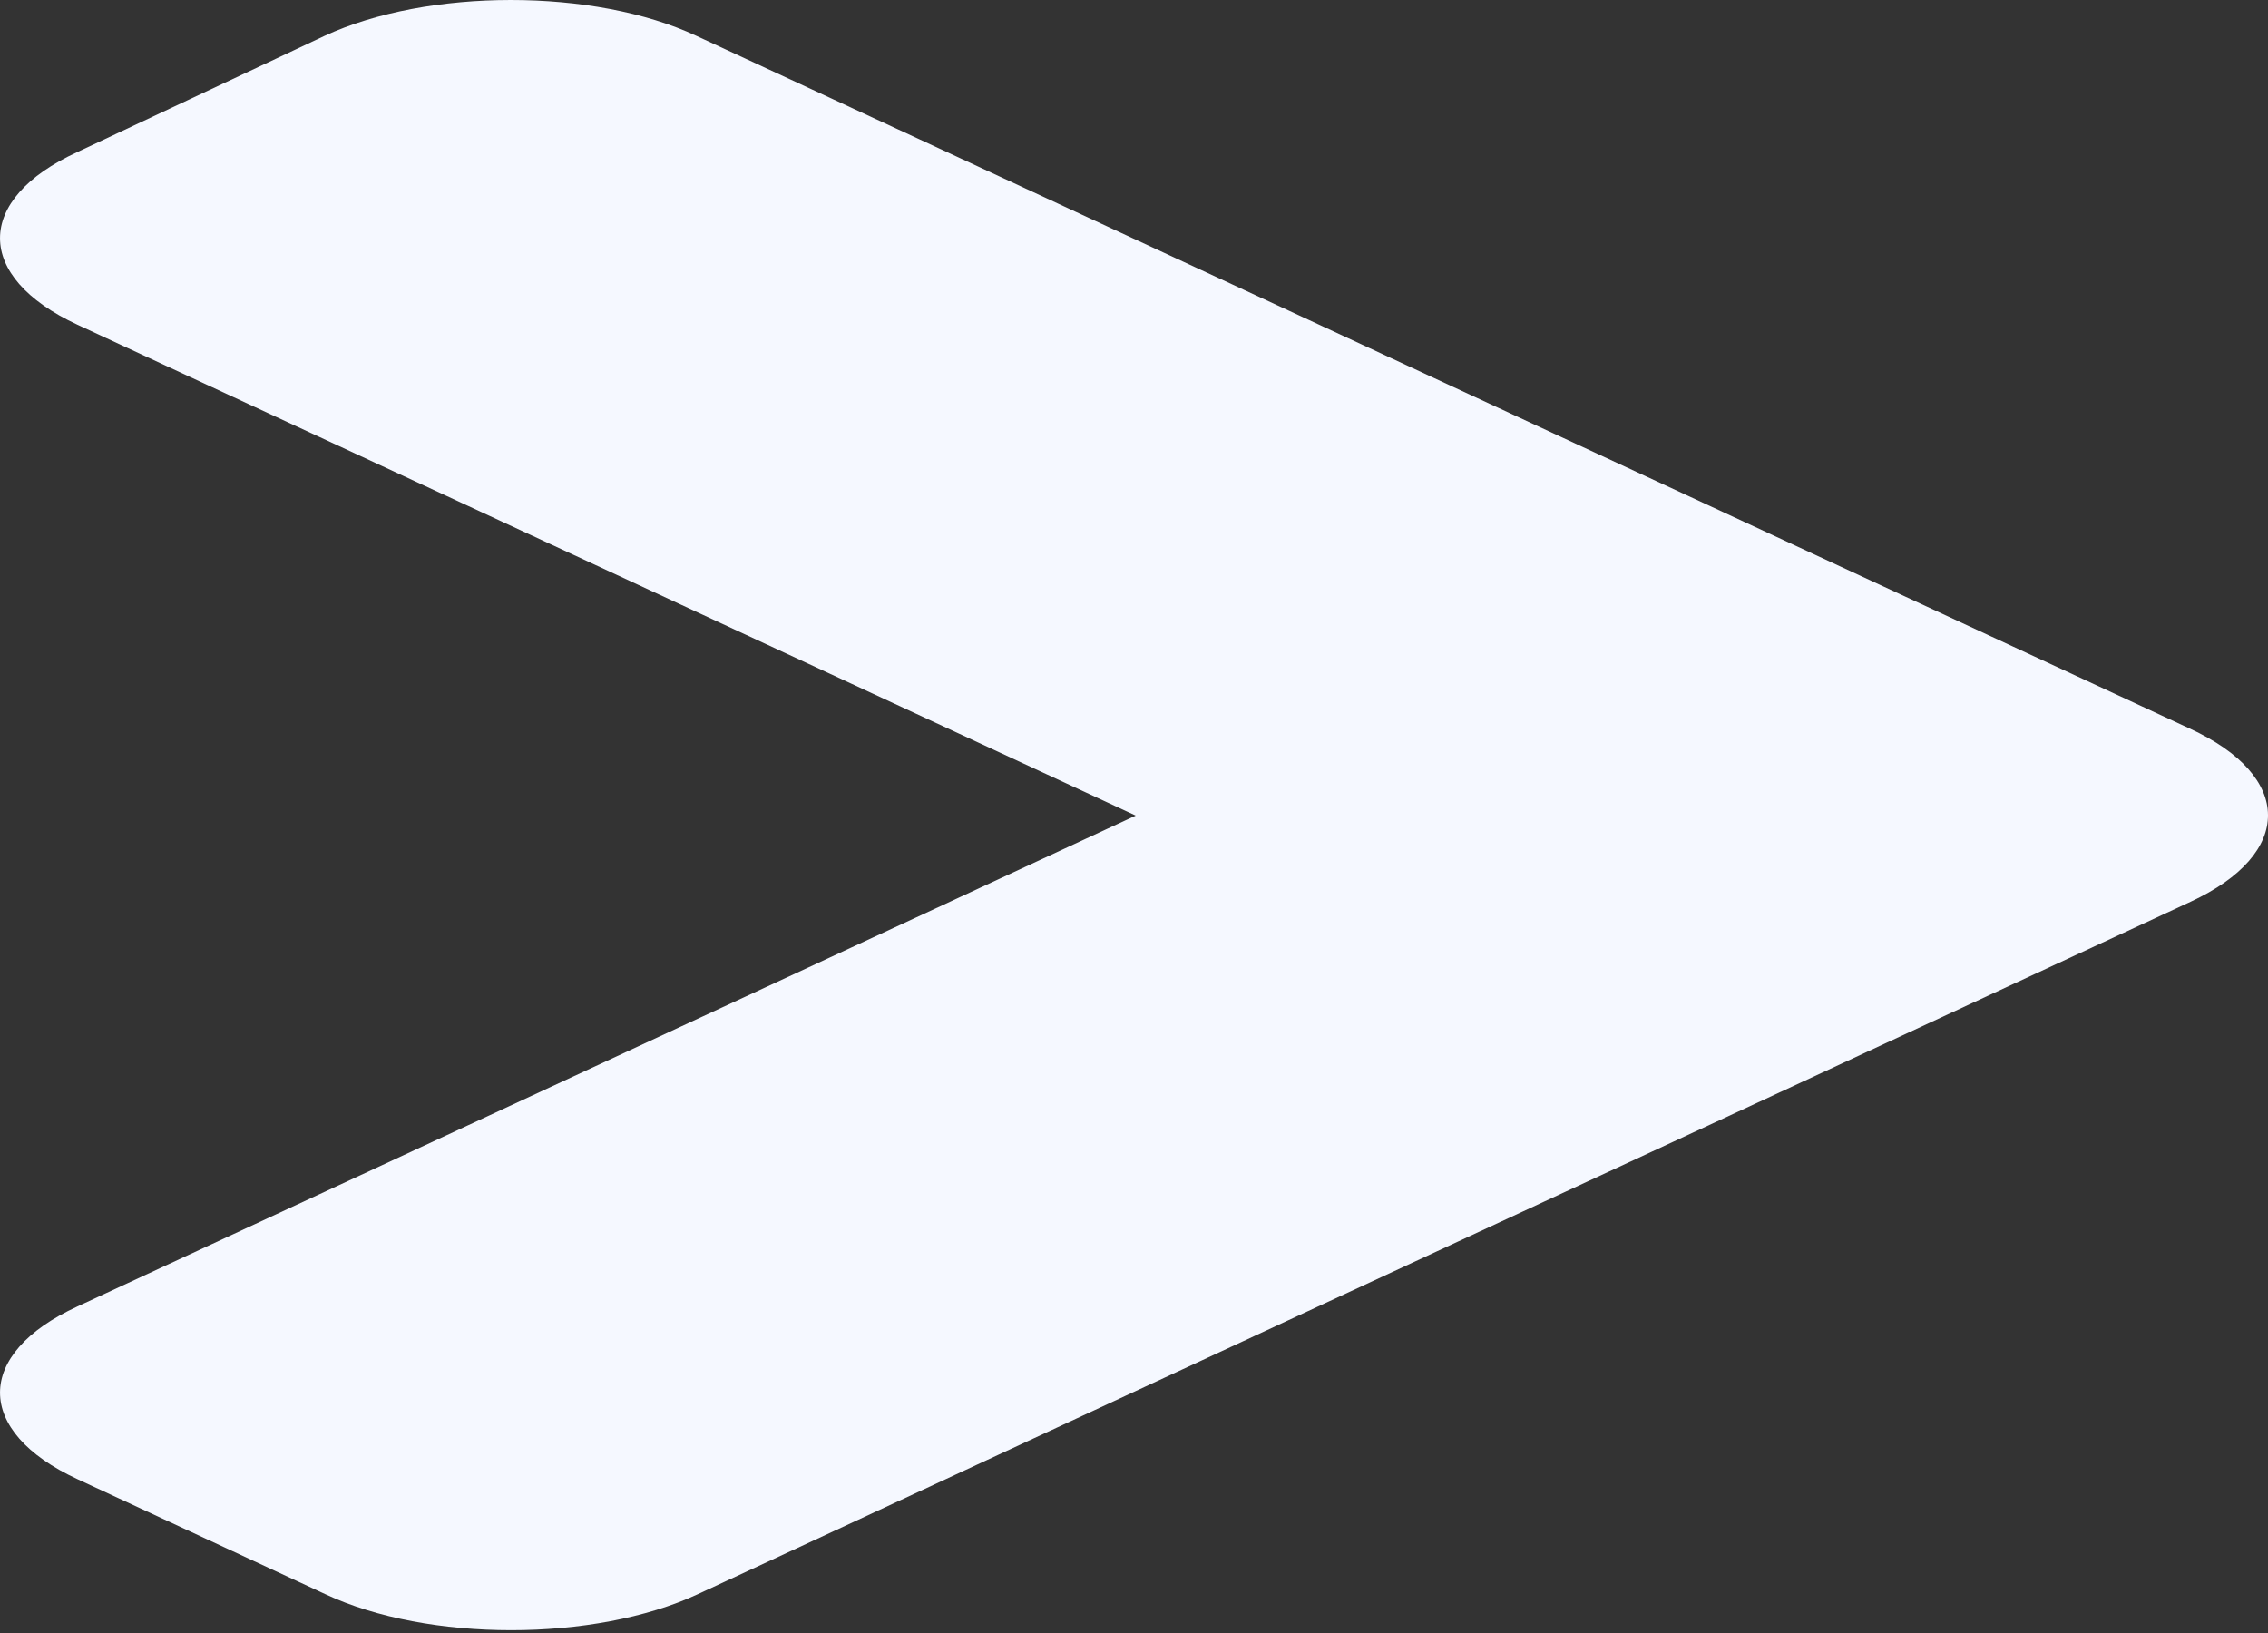 <svg width="25" height="18" viewBox="0 0 25 18" fill="none" xmlns="http://www.w3.org/2000/svg">
<rect x="0" y="0" width="25" height="18" fill="#333333" stroke="none"/>
<path d="M24.148 9.939L7.69 17.573C6.553 18.101 4.713 18.101 3.588 17.573L0.853 16.304C-0.284 15.777 -0.284 14.923 0.853 14.401L12.519 8.99L0.853 3.579C-0.284 3.051 -0.284 2.198 0.853 1.676L3.576 0.396C4.713 -0.132 6.553 -0.132 7.678 0.396L24.136 8.03C25.286 8.558 25.286 9.411 24.148 9.939Z" fill="#F5F8FF"/>
</svg>
